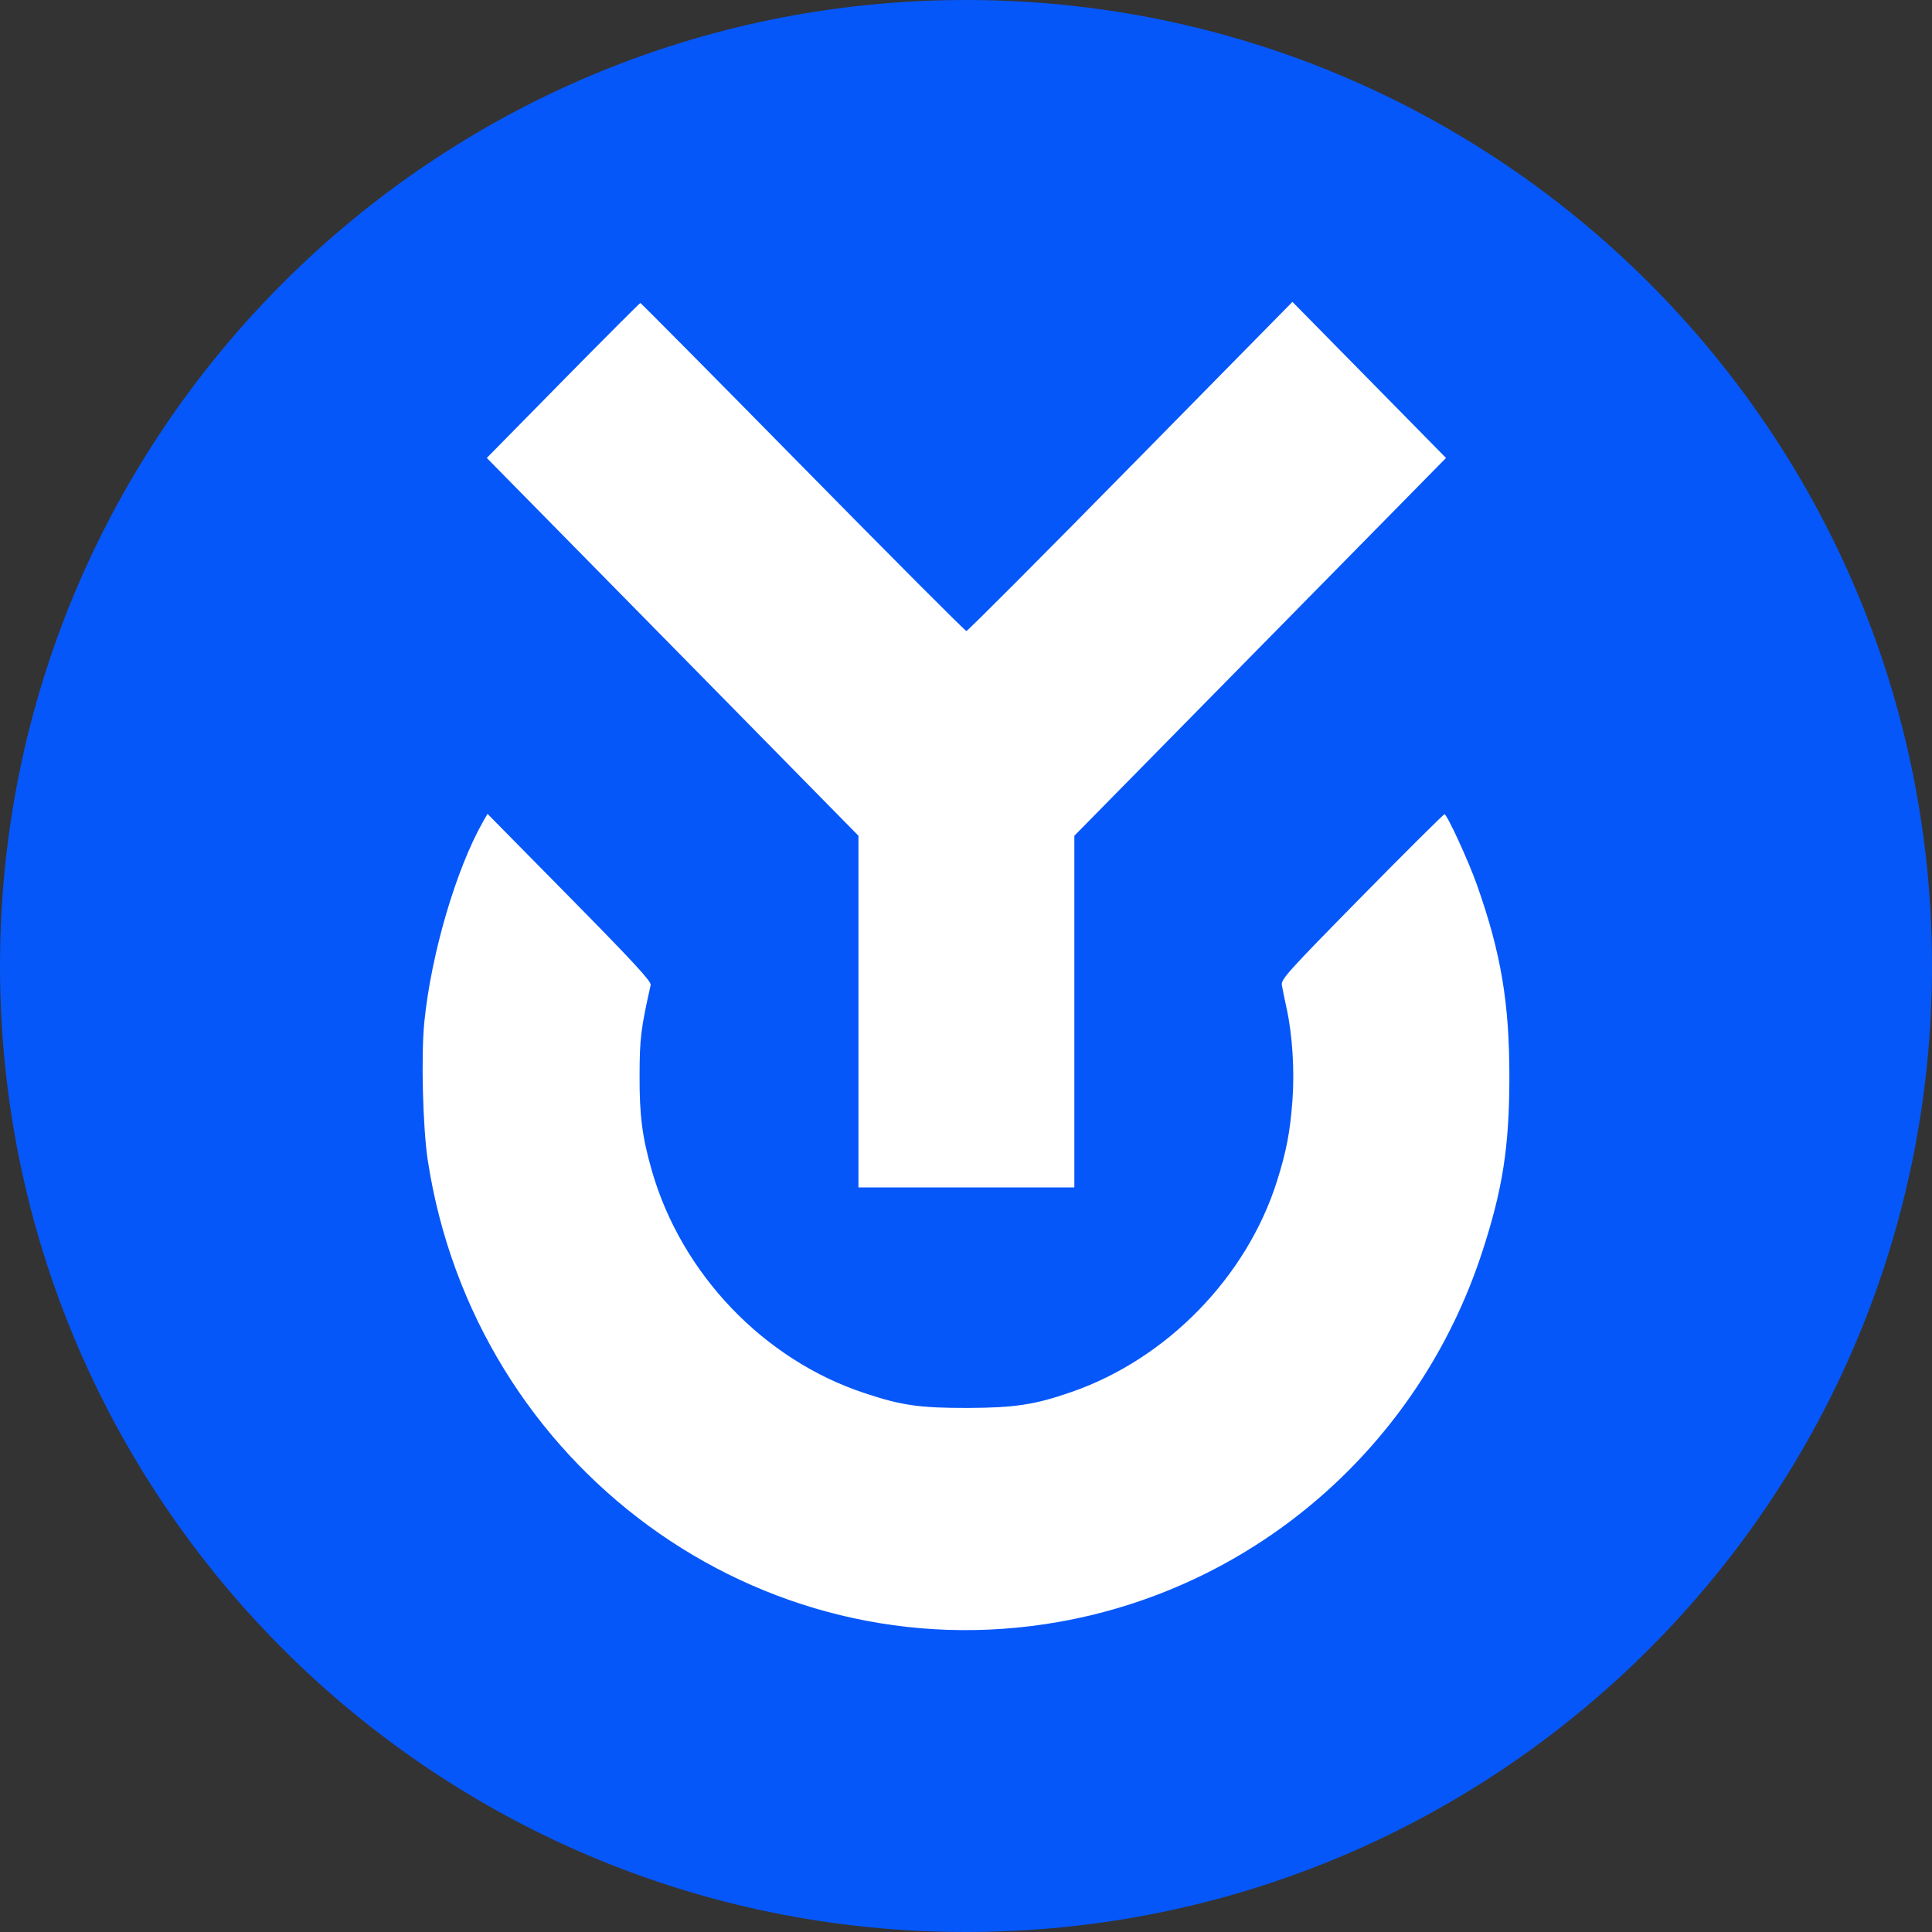 <svg width="24" height="24" viewBox="0 0 24 24" fill="none" xmlns="http://www.w3.org/2000/svg">
<rect x="0" y="0" width="24" height="24" fill="#333333" stroke="none"/>
<g clip-path="url(#clip0_2799_1588)">
<path d="M12 24C18.627 24 24 18.627 24 12C24 5.373 18.627 0 12 0C5.373 0 0 5.373 0 12C0 18.627 5.373 24 12 24Z" fill="#0657F9"/>
<path fill-rule="evenodd" clip-rule="evenodd" d="M6.994 4.726L6.047 5.689L8.356 8.035L10.664 10.382V12.566V14.751H12.005H13.346V12.567V10.382L15.655 8.035L17.963 5.689L17.009 4.719L16.055 3.75L14.044 5.794C12.938 6.919 12.02 7.839 12.005 7.839C11.99 7.839 11.075 6.922 9.973 5.801C8.871 4.681 7.962 3.764 7.955 3.764C7.947 3.764 7.515 4.197 6.994 4.726ZM6.002 10.204C5.666 10.795 5.357 11.847 5.272 12.688C5.229 13.102 5.252 14.008 5.314 14.414C5.897 18.219 9.432 20.805 13.153 20.148C15.606 19.715 17.623 17.956 18.408 15.566C18.666 14.78 18.749 14.248 18.75 13.389C18.751 12.458 18.647 11.839 18.345 10.986C18.241 10.693 17.975 10.115 17.944 10.115C17.932 10.115 17.469 10.575 16.916 11.137C15.986 12.083 15.911 12.166 15.924 12.24C15.932 12.284 15.958 12.413 15.983 12.527C16.055 12.856 16.083 13.301 16.055 13.672C16.026 14.062 15.98 14.303 15.863 14.673C15.488 15.862 14.496 16.881 13.31 17.292C12.858 17.45 12.604 17.488 12.019 17.49C11.425 17.491 11.2 17.459 10.74 17.306C9.486 16.892 8.465 15.823 8.097 14.541C7.978 14.124 7.943 13.858 7.945 13.36C7.946 12.898 7.961 12.779 8.083 12.236C8.093 12.193 7.871 11.952 7.076 11.145L6.056 10.11L6.002 10.204Z" fill="white"/>
</g>
<defs>
<clipPath id="clip0_2799_1588">
<rect width="24" height="24" fill="white"/>
</clipPath>
</defs>
</svg>
